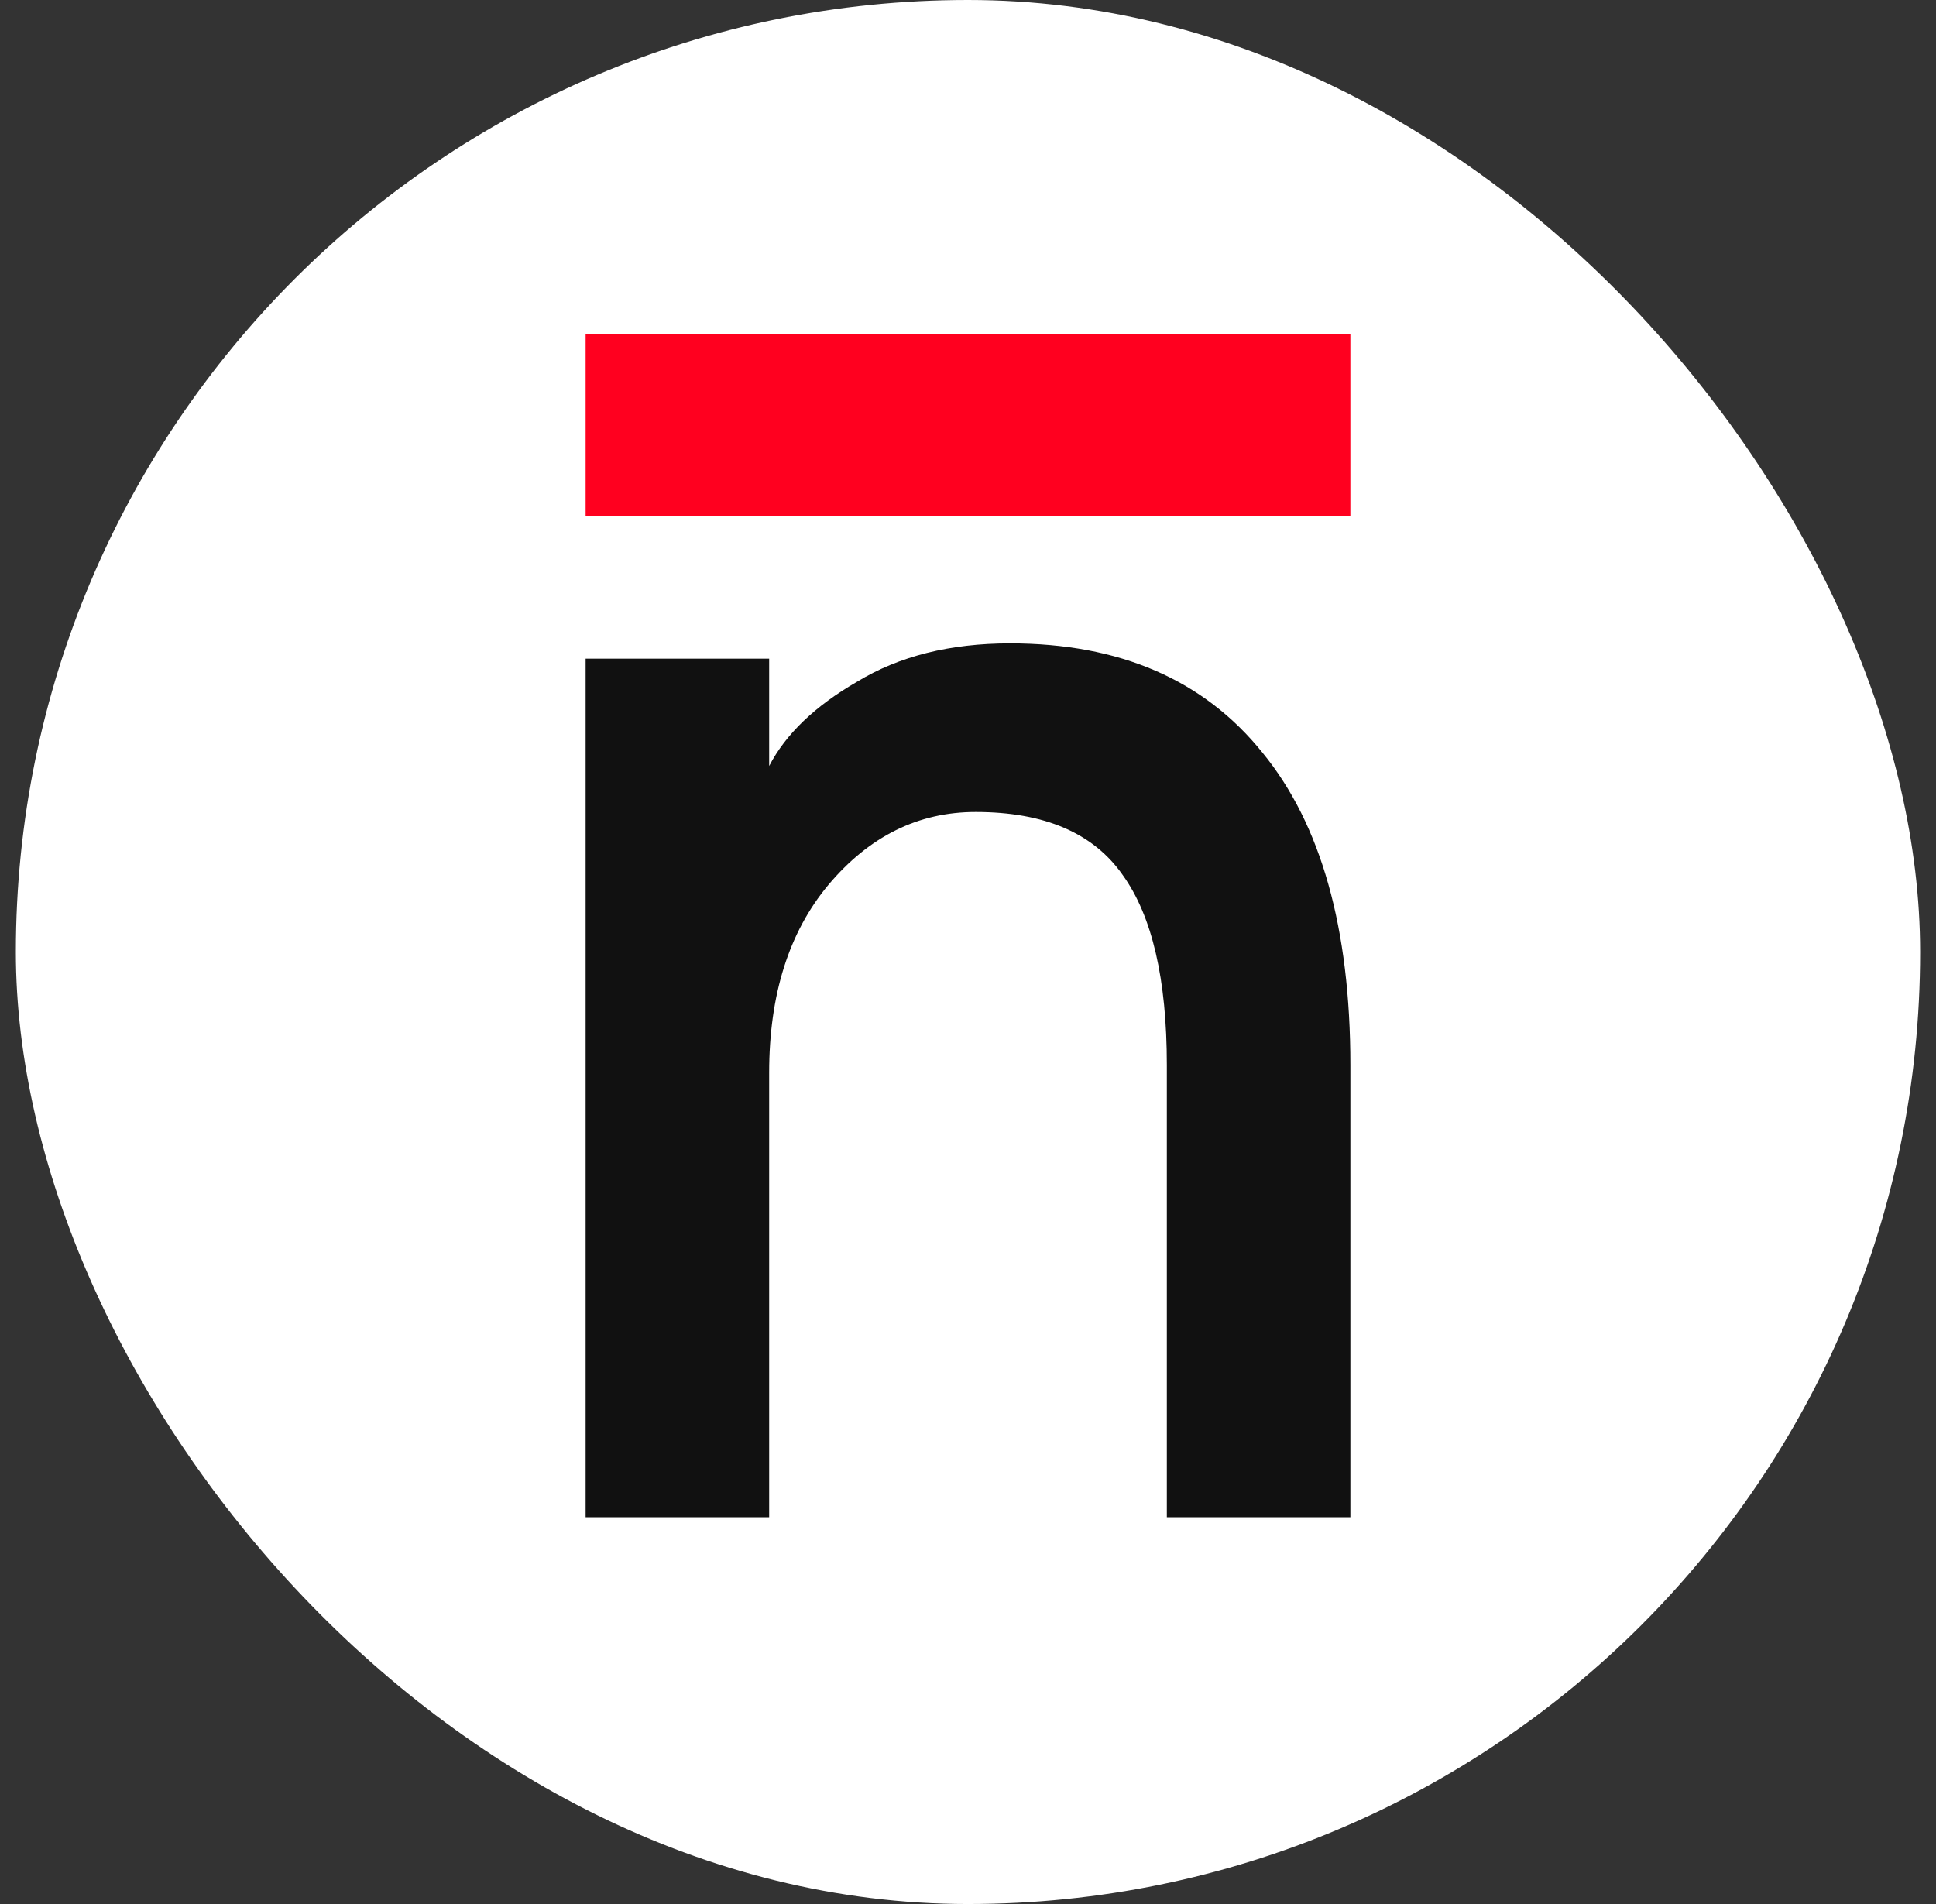 <svg width="61" height="60" viewBox="0 0 61 60" fill="none" xmlns="http://www.w3.org/2000/svg">
<rect x="0" y="0" width="61" height="60" fill="#333333" stroke="none"/>
<rect x="0.5" width="60" height="60" rx="30" fill="white"/>
<path d="M31.825 20.274C35.279 20.274 37.93 21.421 39.777 23.716C41.624 25.971 42.548 29.252 42.548 33.56V47.812H36.765V33.56C36.765 30.862 36.303 28.869 35.38 27.581C34.456 26.253 32.91 25.588 30.741 25.588C28.934 25.588 27.388 26.353 26.102 27.883C24.858 29.373 24.235 31.346 24.235 33.801V47.812H18.452V20.757H24.235V24.139C24.757 23.132 25.681 22.247 27.006 21.482C28.331 20.676 29.938 20.274 31.825 20.274Z" fill="#111111"/>
<rect x="18.452" y="10.521" width="24.096" height="5.737" fill="#FF001F"/>
</svg>
